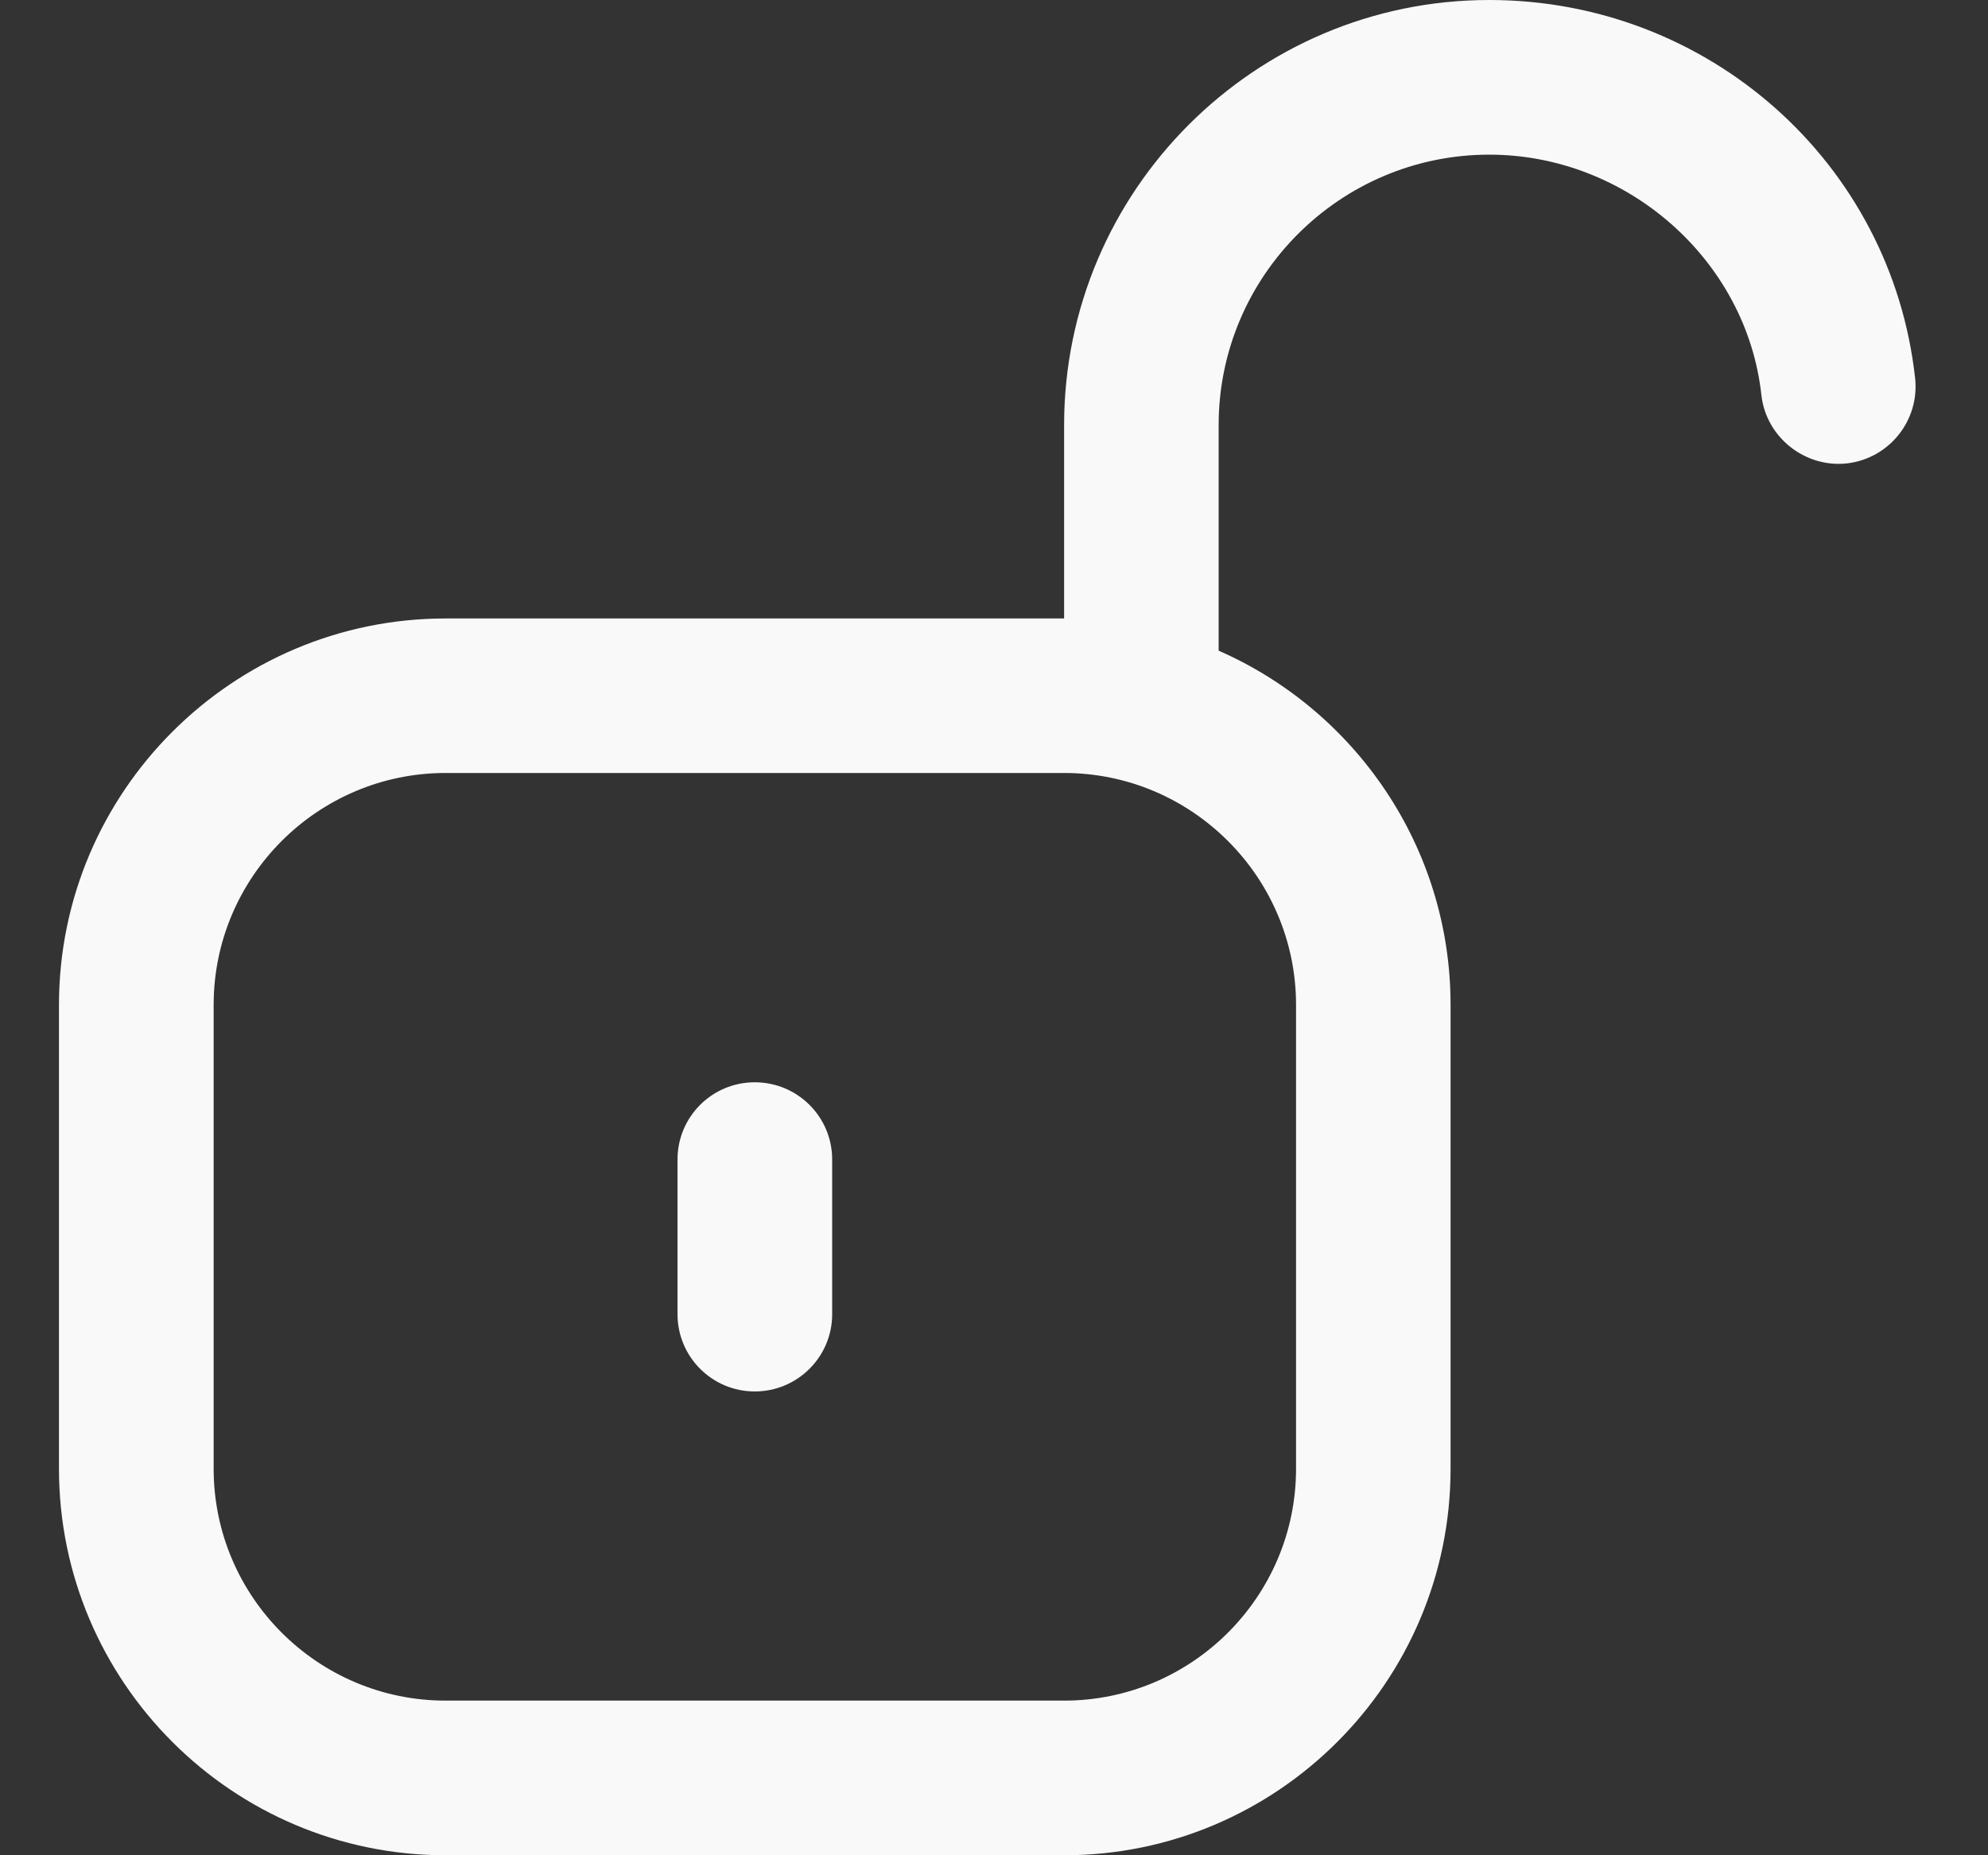 <svg width="15" height="14" viewBox="0 0 15 14" fill="none" xmlns="http://www.w3.org/2000/svg">
<rect x="0" y="0" width="15" height="14" fill="#333333" stroke="none"/>
<path id="Vector" d="M6.279 8.75V9.917C6.279 10.239 6.017 10.5 5.695 10.5C5.373 10.5 5.112 10.239 5.112 9.917V8.75C5.112 8.427 5.373 8.167 5.695 8.167C6.017 8.167 6.279 8.427 6.279 8.75ZM13.934 3.497C13.619 3.531 13.325 3.3 13.29 2.98C13.179 1.963 12.277 1.167 11.237 1.167C10.111 1.167 9.195 2.083 9.195 3.208V4.91C10.224 5.361 10.945 6.39 10.945 7.583V11.083C10.945 12.692 9.637 14 8.029 14H3.362C1.754 14 0.445 12.692 0.445 11.083V7.583C0.445 5.975 1.754 4.667 3.362 4.667H8.029V3.208C8.029 1.44 9.468 0 11.237 0C12.89 0 14.271 1.227 14.45 2.853C14.485 3.173 14.254 3.461 13.934 3.497ZM8.029 5.833H3.362C2.397 5.833 1.612 6.619 1.612 7.583V11.083C1.612 12.048 2.397 12.833 3.362 12.833H8.029C8.993 12.833 9.779 12.048 9.779 11.083V7.583C9.779 6.619 8.993 5.833 8.029 5.833Z" fill="#F9F9F9"/>
</svg>
